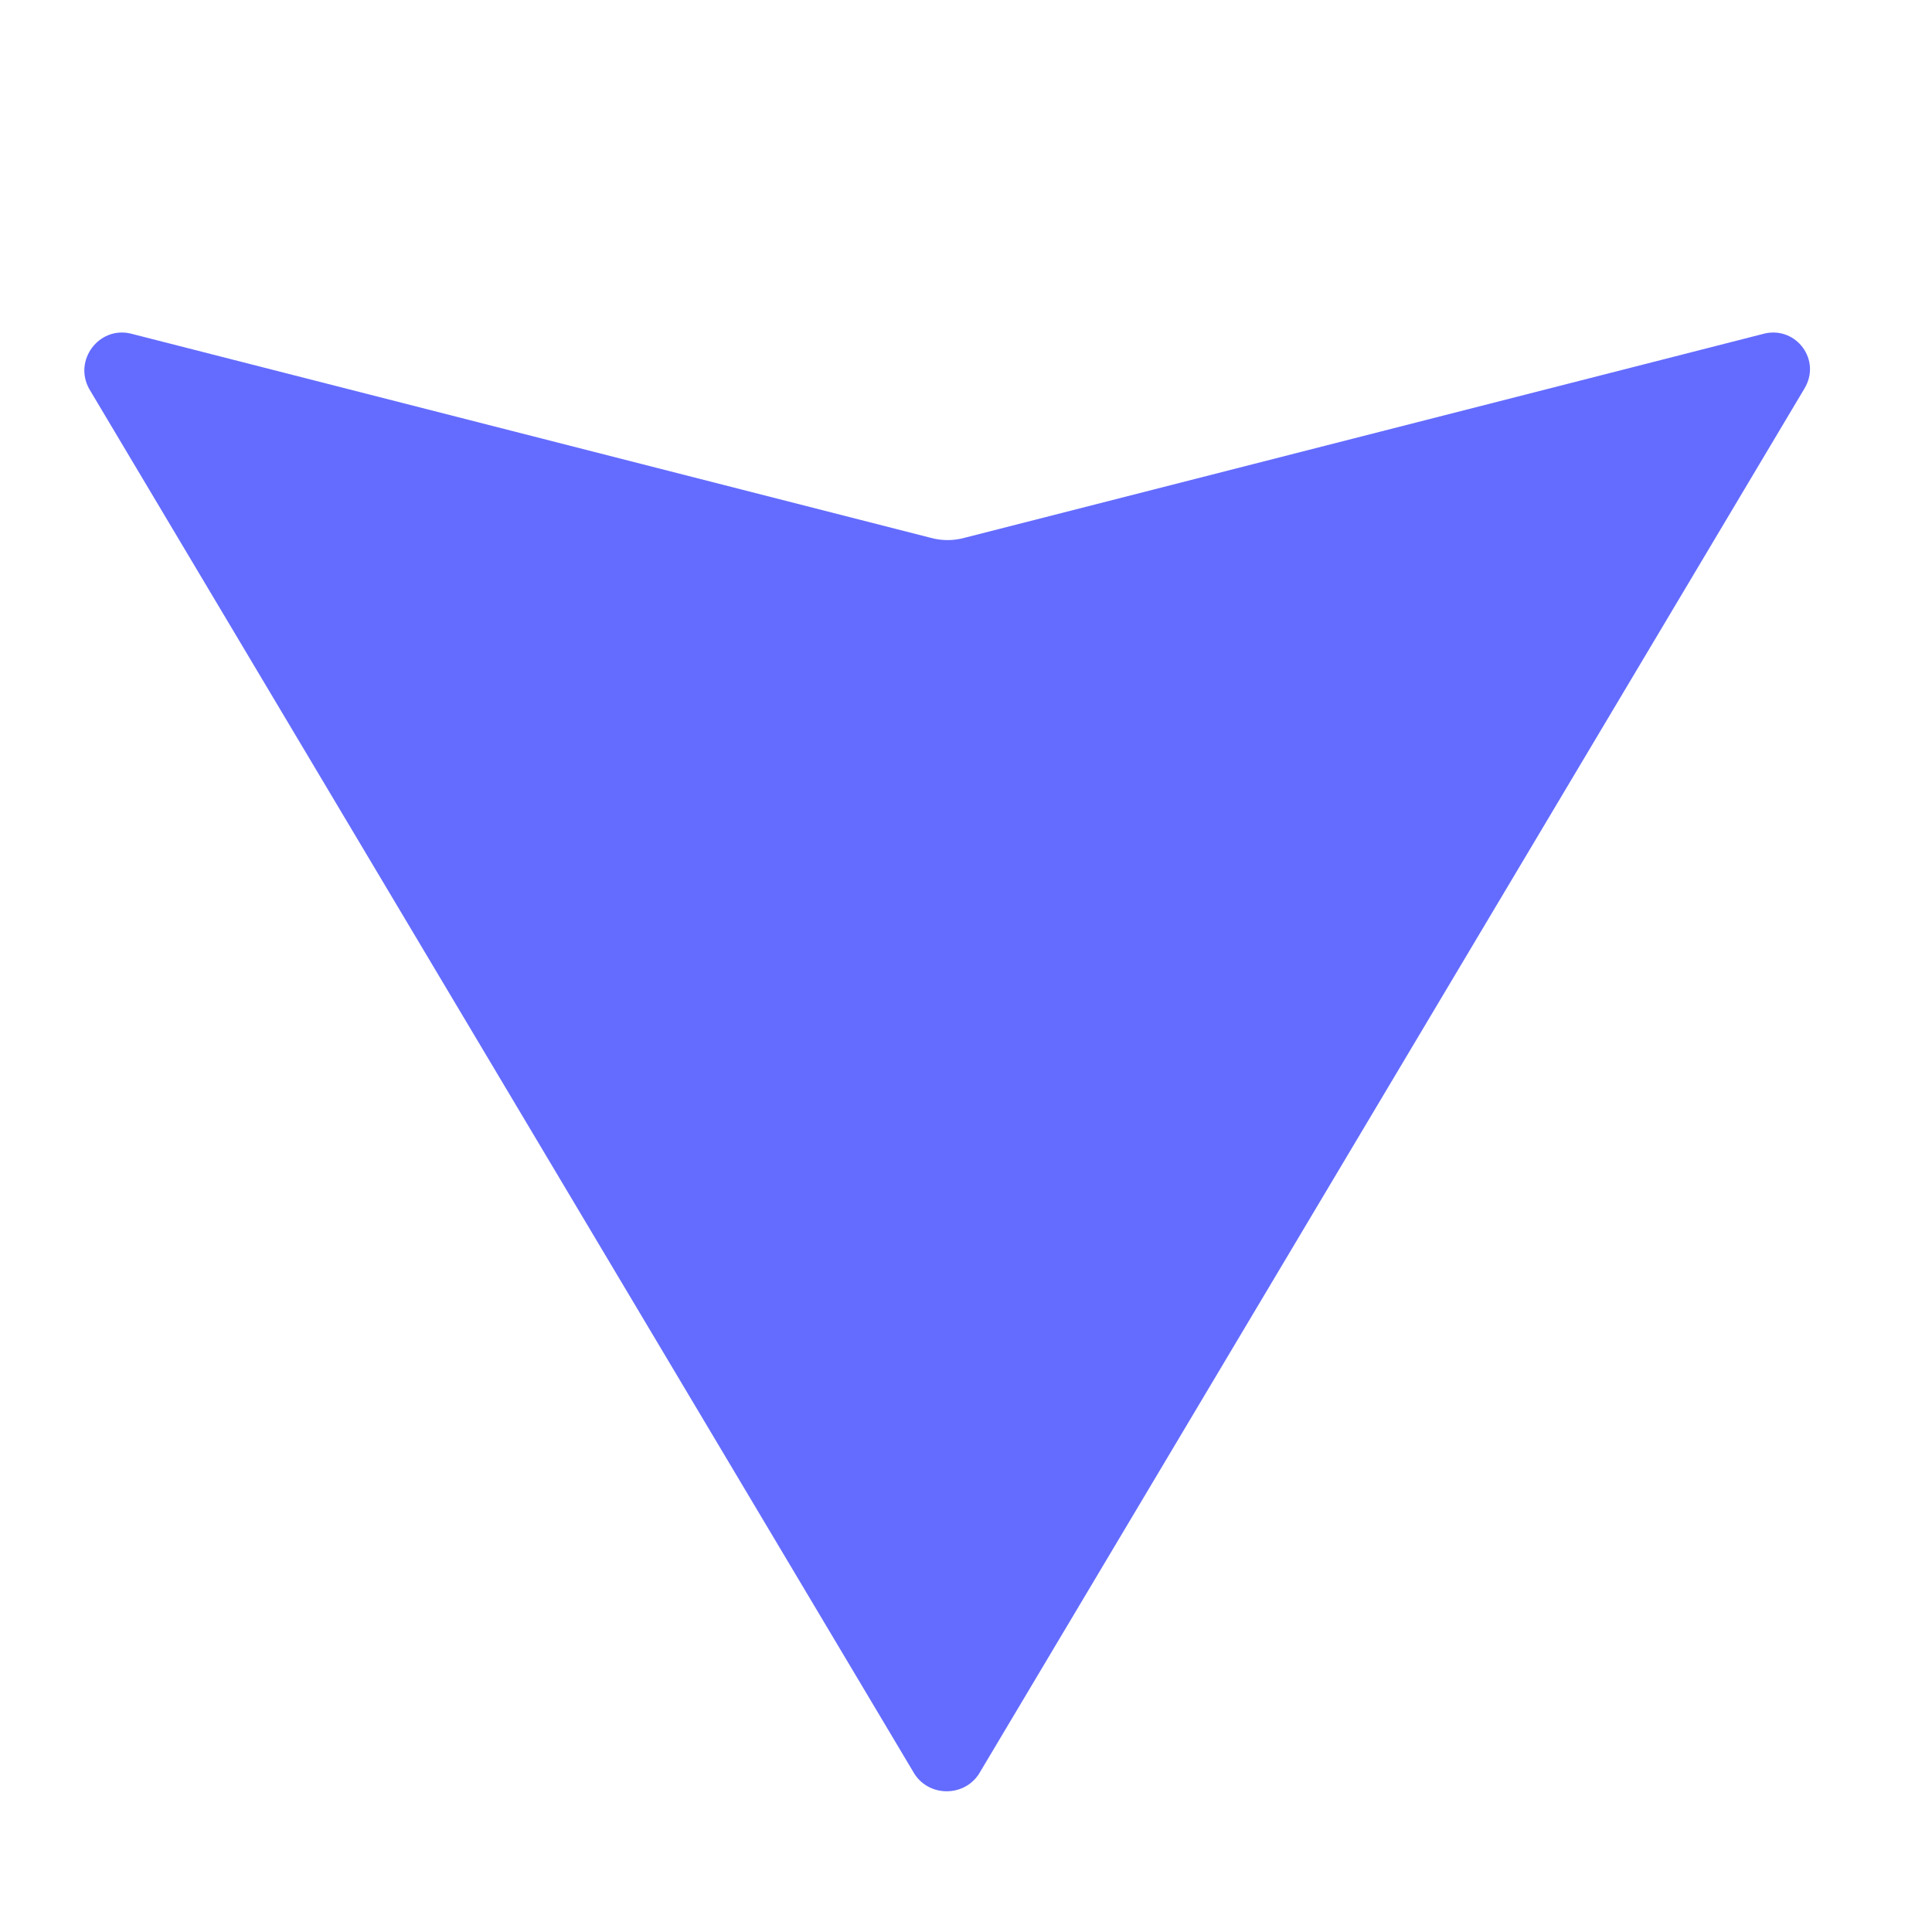 <?xml version="1.0" encoding="UTF-8"?>
<svg width="32px" height="32px" viewBox="0 0 32 32" version="1.1" xmlns="http://www.w3.org/2000/svg">
    <title>Vite Logo</title>
    <g stroke="none" stroke-width="1" fill="none" fill-rule="evenodd">
        <path d="M29.884,6.441 L16.241,29.337 C16.001,29.78 15.36,29.78 15.12,29.337 L1.477,6.441 C1.215,5.967 1.636,5.407 2.157,5.523 L15.404,8.905 C15.595,8.959 15.795,8.959 15.986,8.905 L29.233,5.523 C29.754,5.407 30.175,5.967 29.884,6.441" fill="#646CFF"/>
    </g>
</svg>